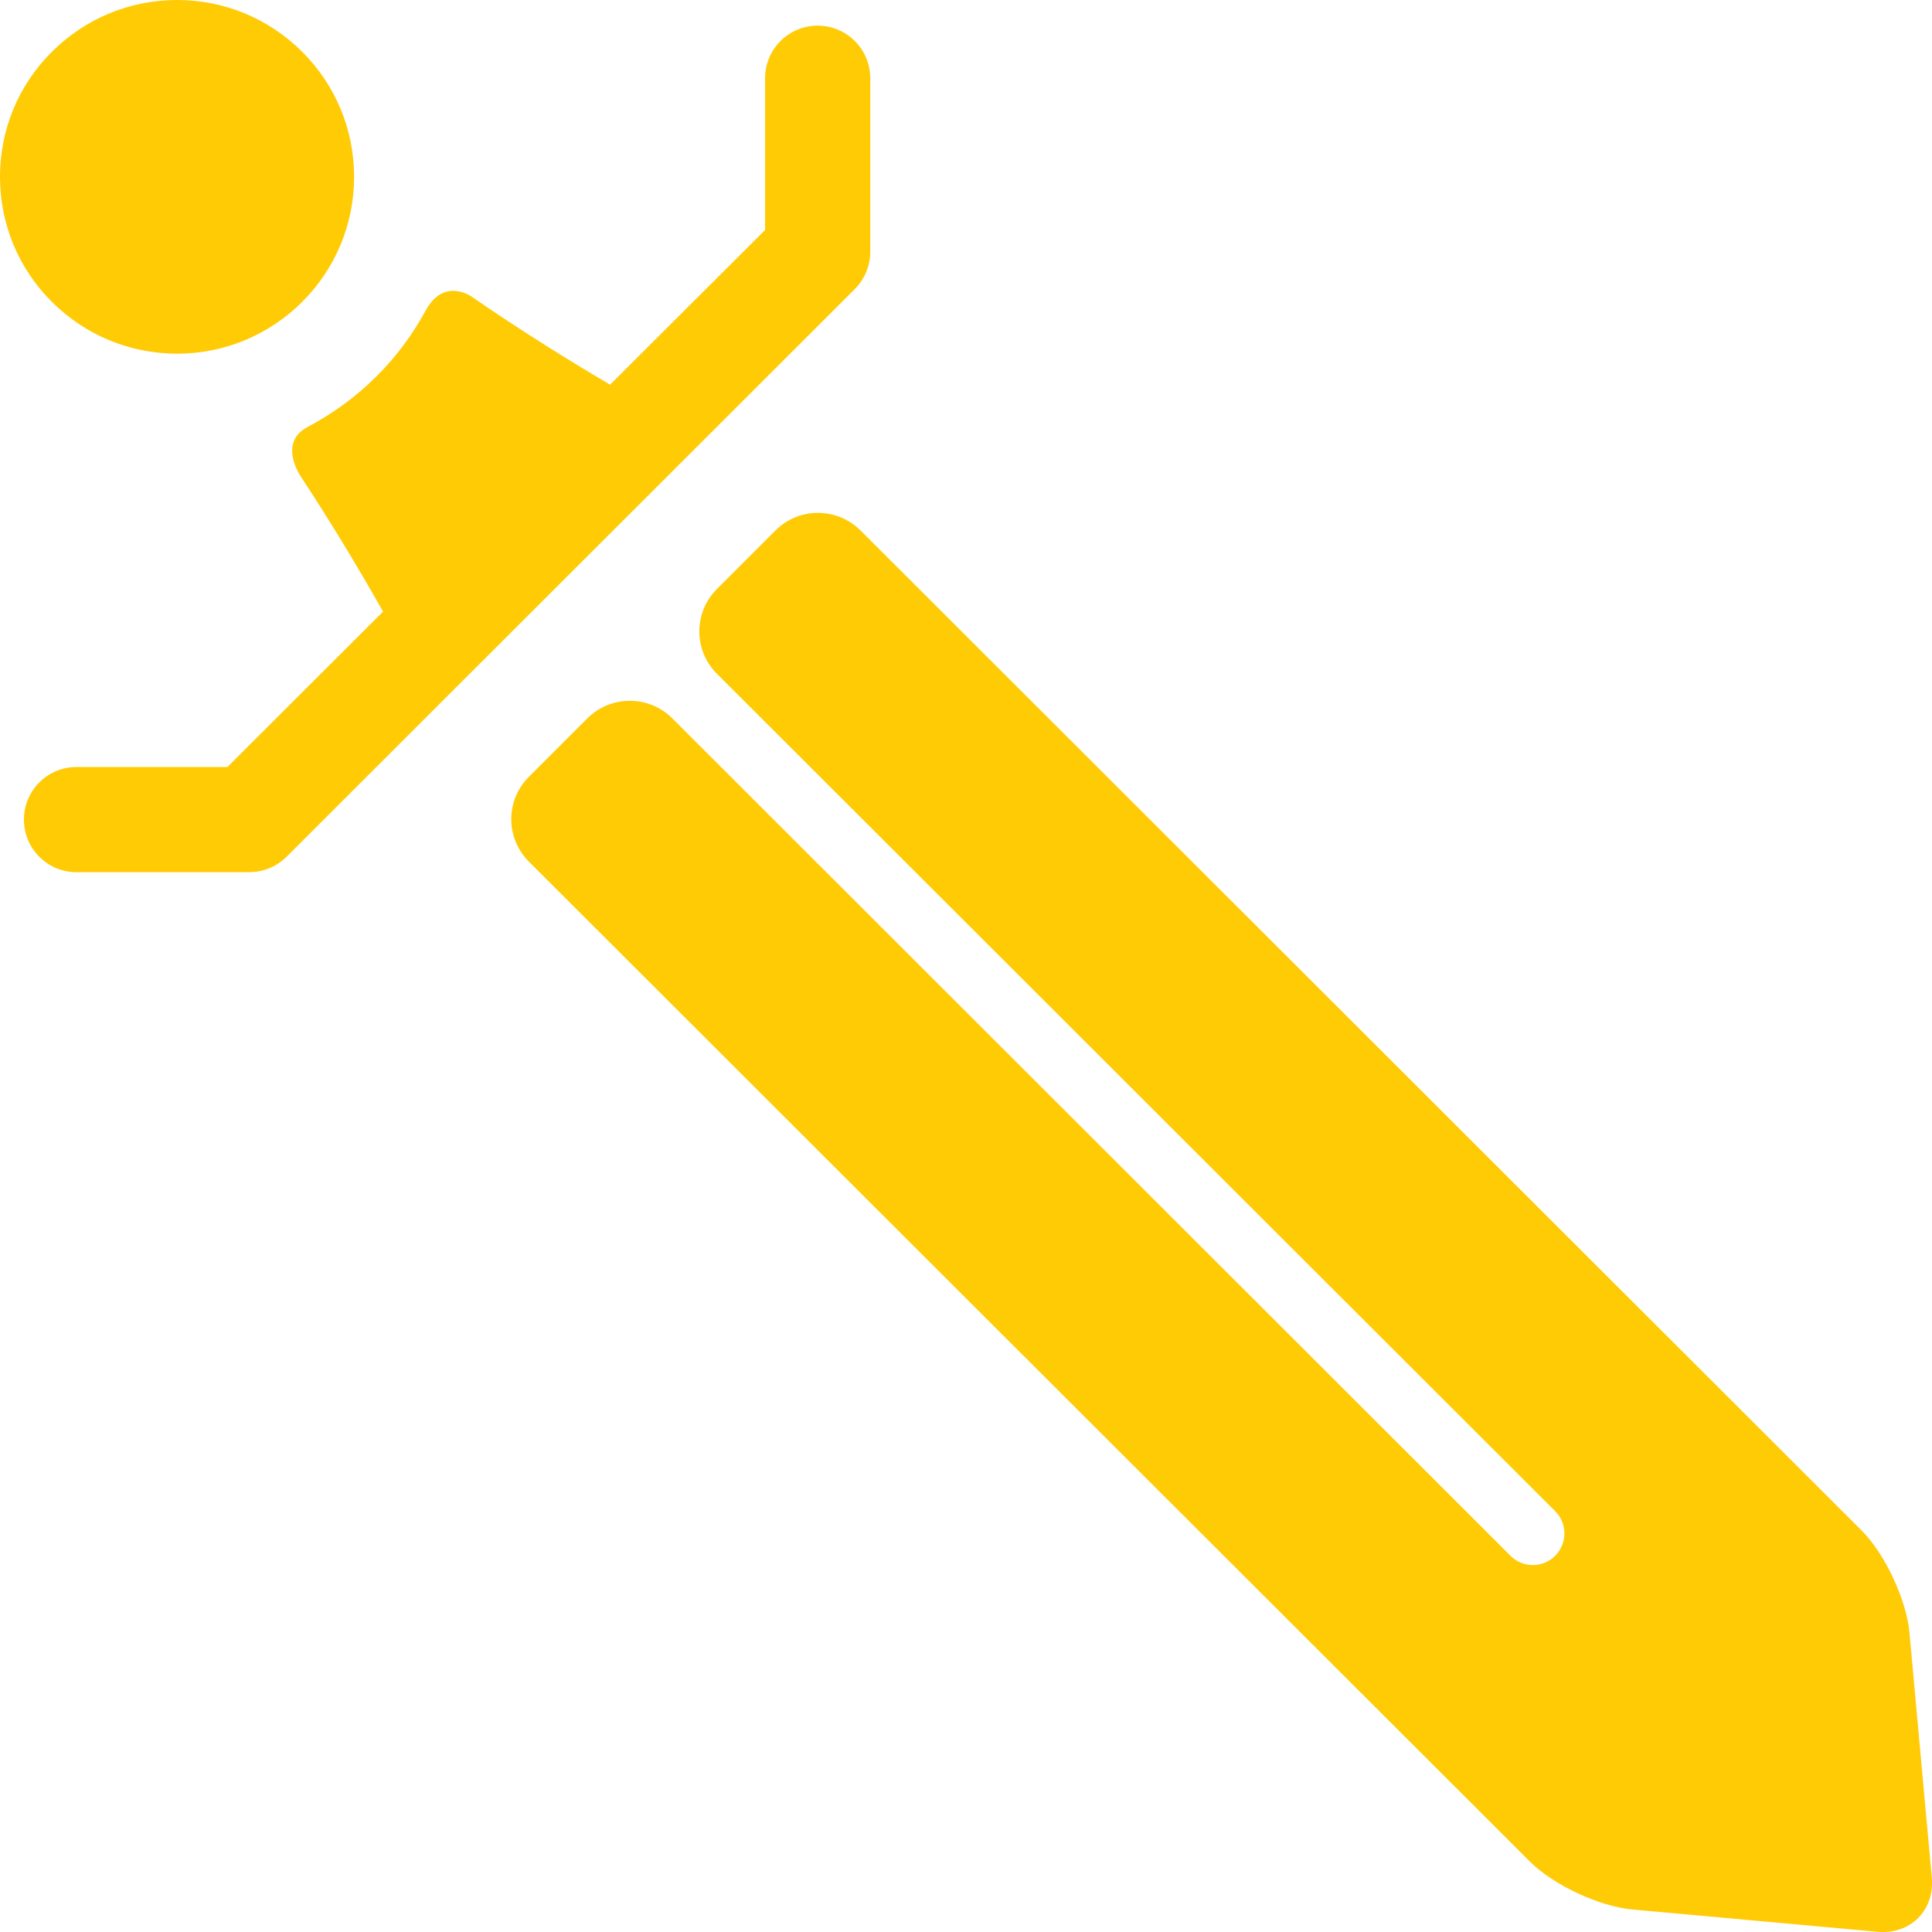 <svg width="18" height="18" viewBox="0 0 18 18" fill="none" xmlns="http://www.w3.org/2000/svg">
<path fill-rule="evenodd" clip-rule="evenodd" d="M3.966 2.893C3.845 3.115 3.693 3.322 3.509 3.505C3.316 3.698 3.098 3.855 2.864 3.979C2.584 4.127 2.805 4.444 2.805 4.444C3.092 4.879 3.353 5.317 3.569 5.698L2.119 7.146H0.713C0.442 7.146 0.223 7.365 0.223 7.636C0.223 7.907 0.442 8.126 0.713 8.126H2.322C2.452 8.126 2.577 8.074 2.669 7.983L7.964 2.693C8.056 2.601 8.108 2.476 8.108 2.346V0.729C8.108 0.458 7.889 0.239 7.618 0.239C7.347 0.239 7.128 0.458 7.128 0.729V2.143L5.684 3.584C5.295 3.355 4.842 3.073 4.393 2.763C4.393 2.763 4.136 2.58 3.966 2.893ZM1.65 3.295C1.209 3.295 0.795 3.123 0.483 2.812C0.171 2.501 0 2.087 0 1.647C0 1.207 0.171 0.794 0.483 0.483C0.795 0.172 1.209 0 1.65 0C2.09 0 2.504 0.172 2.816 0.483C3.127 0.794 3.299 1.207 3.299 1.647C3.299 2.087 3.127 2.501 2.816 2.812C2.504 3.123 2.09 3.295 1.65 3.295ZM6.263 6.692C6.046 6.475 5.69 6.475 5.473 6.692L4.927 7.238C4.709 7.455 4.709 7.81 4.927 8.027L14.255 17.345C14.472 17.562 14.9 17.762 15.206 17.79L17.492 17.998C17.798 18.026 18.026 17.798 17.998 17.492L17.79 15.21C17.762 14.905 17.562 14.477 17.345 14.26L8.016 4.941C7.798 4.724 7.443 4.724 7.226 4.941L6.679 5.488C6.461 5.705 6.461 6.06 6.679 6.277L14.489 14.079C14.604 14.194 14.604 14.38 14.489 14.495C14.375 14.61 14.188 14.61 14.073 14.495L6.263 6.692Z" fill="#FFCB05"/>
</svg>

